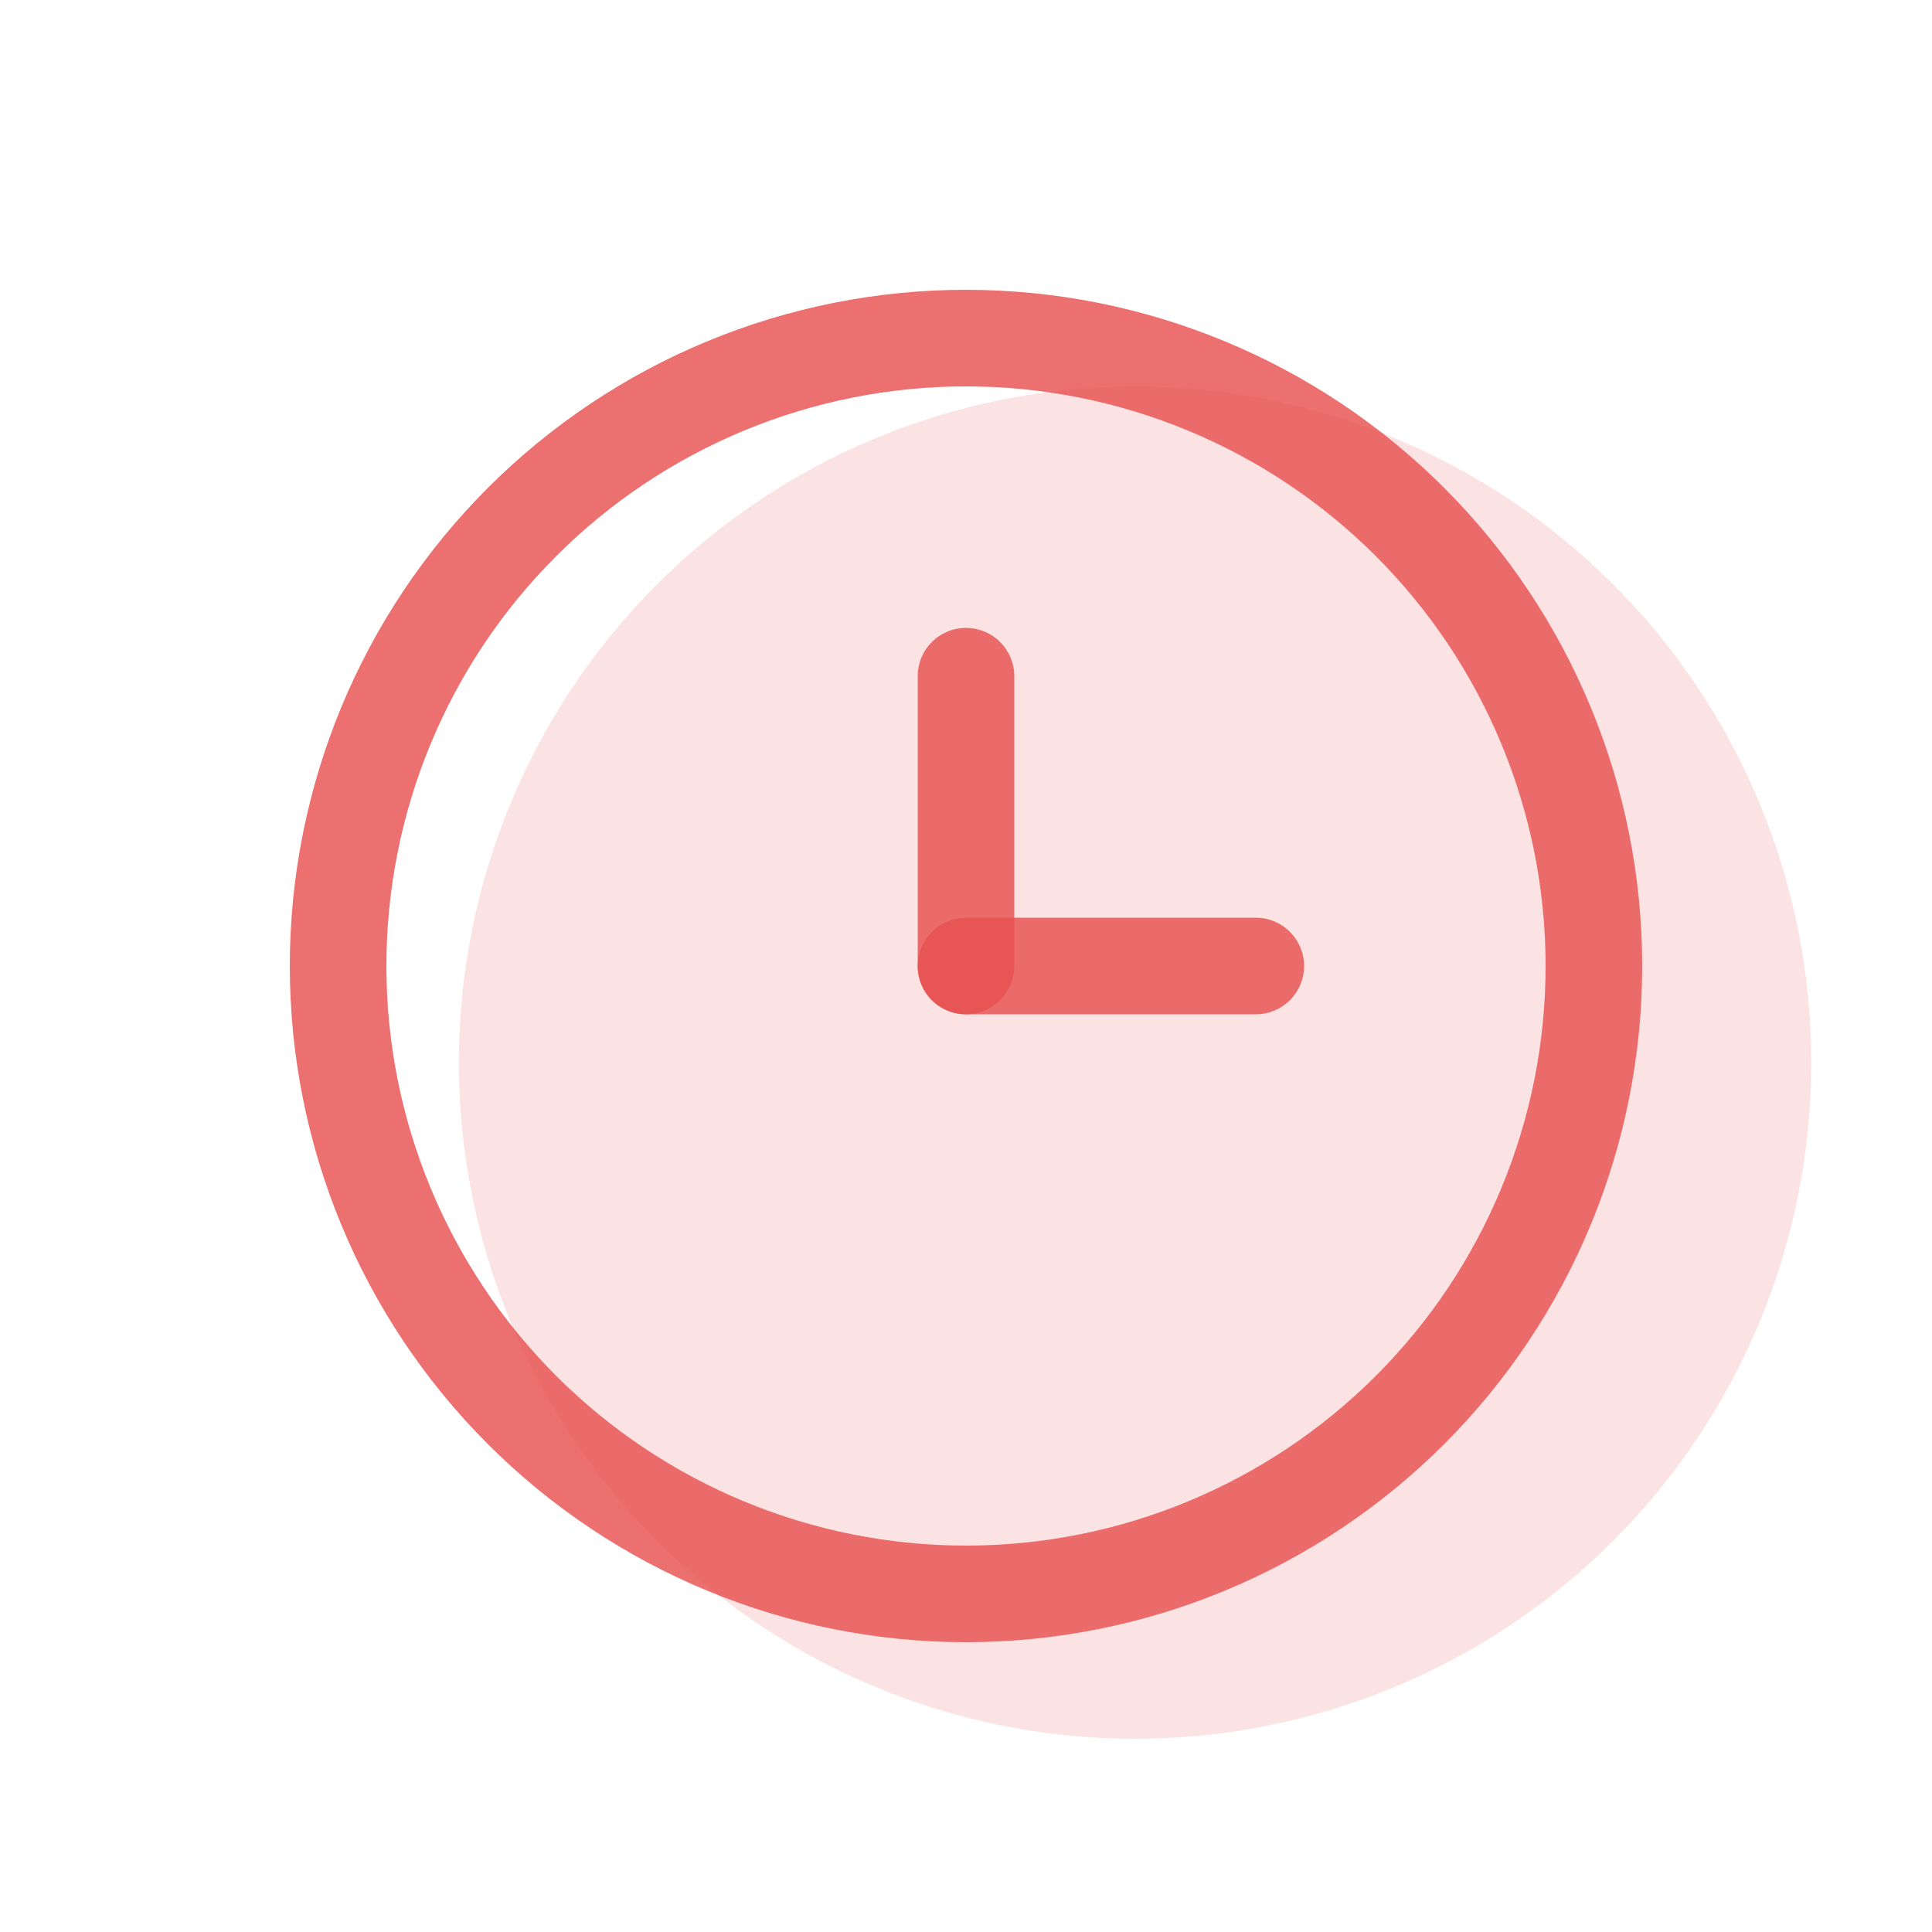 <svg width="51" height="51" viewBox="0 0 51 51" fill="none" xmlns="http://www.w3.org/2000/svg">
<path opacity="0.2" d="M47.813 28.05C47.813 32.784 45.933 37.324 42.585 40.672C39.238 44.019 34.697 45.9 29.963 45.9C25.229 45.9 20.689 44.019 17.341 40.672C13.994 37.324 12.113 32.784 12.113 28.05C12.113 23.316 13.994 18.775 17.341 15.428C20.689 12.08 25.229 10.2 29.963 10.2C34.697 10.2 39.238 12.08 42.585 15.428C45.933 18.775 47.813 23.316 47.813 28.05Z" fill="#E75151" fill-opacity="0.82"/>
<path fill-rule="evenodd" clip-rule="evenodd" d="M25.5 40.8C29.558 40.8 33.45 39.188 36.319 36.319C39.188 33.449 40.8 29.558 40.8 25.5C40.8 21.442 39.188 17.55 36.319 14.681C33.45 11.812 29.558 10.2 25.5 10.2C21.443 10.2 17.551 11.812 14.682 14.681C11.812 17.55 10.2 21.442 10.2 25.5C10.2 29.558 11.812 33.449 14.682 36.319C17.551 39.188 21.443 40.8 25.5 40.8ZM25.5 43.35C27.845 43.35 30.166 42.888 32.331 41.991C34.497 41.094 36.465 39.779 38.122 38.122C39.78 36.464 41.095 34.496 41.992 32.331C42.889 30.165 43.35 27.844 43.35 25.5C43.35 23.156 42.889 20.835 41.992 18.669C41.095 16.503 39.78 14.536 38.122 12.878C36.465 11.22 34.497 9.906 32.331 9.009C30.166 8.112 27.845 7.65 25.5 7.65C20.766 7.65 16.226 9.531 12.879 12.878C9.531 16.226 7.65 20.766 7.65 25.5C7.65 30.234 9.531 34.774 12.879 38.122C16.226 41.469 20.766 43.35 25.5 43.35Z" fill="#E75151" fill-opacity="0.82"/>
<path fill-rule="evenodd" clip-rule="evenodd" d="M25.5 16.575C25.838 16.575 26.162 16.709 26.401 16.948C26.64 17.187 26.775 17.512 26.775 17.85V25.5C26.775 25.838 26.64 26.162 26.401 26.401C26.162 26.64 25.838 26.775 25.5 26.775C25.162 26.775 24.837 26.64 24.598 26.401C24.359 26.162 24.225 25.838 24.225 25.5V17.85C24.225 17.512 24.359 17.187 24.598 16.948C24.837 16.709 25.162 16.575 25.5 16.575Z" fill="#E75151" fill-opacity="0.82"/>
<path fill-rule="evenodd" clip-rule="evenodd" d="M34.425 25.5C34.425 25.838 34.29 26.163 34.051 26.402C33.812 26.641 33.488 26.775 33.15 26.775H25.5C25.162 26.775 24.837 26.641 24.598 26.402C24.359 26.163 24.225 25.838 24.225 25.5C24.225 25.162 24.359 24.838 24.598 24.599C24.837 24.359 25.162 24.225 25.5 24.225H33.15C33.488 24.225 33.812 24.359 34.051 24.599C34.29 24.838 34.425 25.162 34.425 25.5Z" fill="#E75151" fill-opacity="0.82"/>
</svg>
